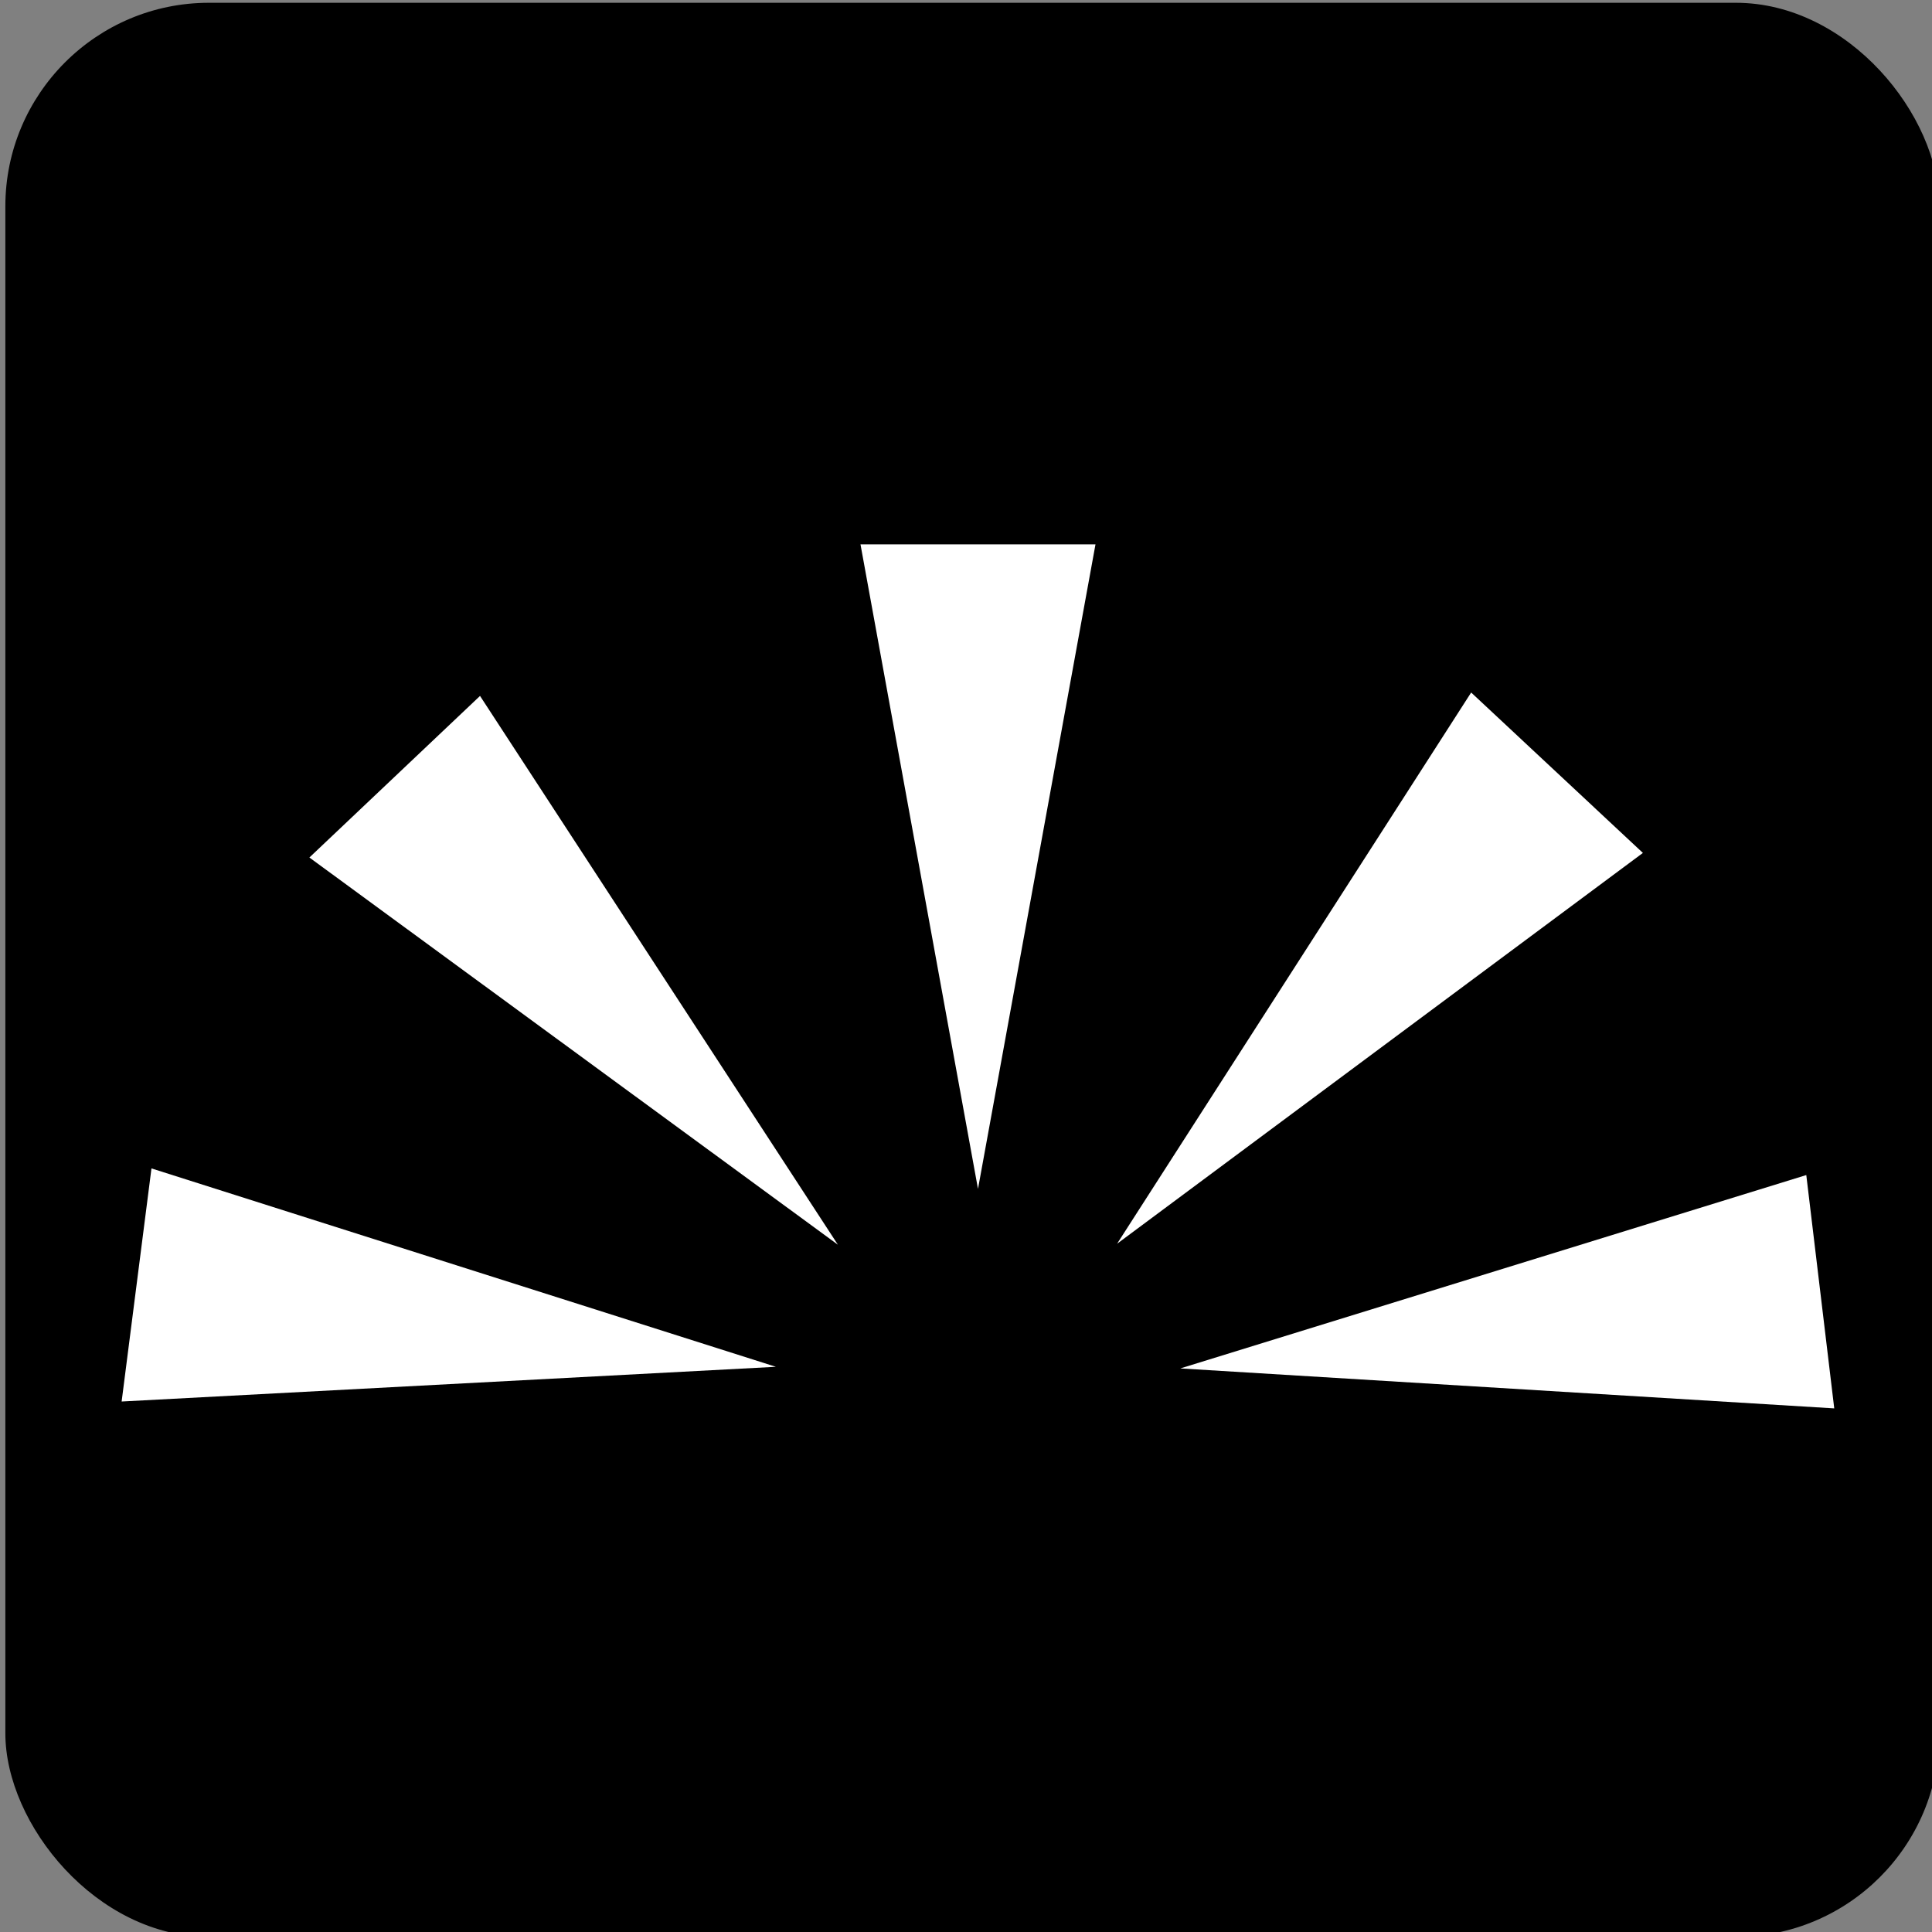 <?xml version="1.0" encoding="UTF-8" standalone="no"?>
<!-- Created with Inkscape (http://www.inkscape.org/) -->

<svg
   xmlns:dc="http://purl.org/dc/elements/1.1/"
   xmlns:cc="http://creativecommons.org/ns#"
   xmlns:rdf="http://www.w3.org/1999/02/22-rdf-syntax-ns#"
   xmlns:svg="http://www.w3.org/2000/svg"
   xmlns="http://www.w3.org/2000/svg"
   xmlns:sodipodi="http://sodipodi.sourceforge.net/DTD/sodipodi-0.dtd"
   xmlns:inkscape="http://www.inkscape.org/namespaces/inkscape"
   width="27.805"
   height="27.805"
   id="svg4701"
   version="1.1"
   inkscape:version="0.48.0 r9654"
   sodipodi:docname="New document 72">
  <rect width="100%" height="100%" fill="#808080" stroke="none"/>
  <defs
     id="defs4703" />
  <sodipodi:namedview
     id="base"
     pagecolor="#ffffff"
     bordercolor="#666666"
     borderopacity="1.0"
     inkscape:pageopacity="0.0"
     inkscape:pageshadow="2"
     inkscape:zoom="0.35"
     inkscape:cx="13.902435"
     inkscape:cy="13.90244"
     inkscape:document-units="px"
     inkscape:current-layer="layer1"
     showgrid="false"
     fit-margin-top="0"
     fit-margin-left="0"
     fit-margin-right="0"
     fit-margin-bottom="0"
     inkscape:window-width="452"
     inkscape:window-height="413"
     inkscape:window-x="800"
     inkscape:window-y="561"
     inkscape:window-maximized="0" />
  <g
     inkscape:label="Layer 1"
     inkscape:groupmode="layer"
     id="layer1"
     transform="translate(-361.098,-518.46)">
    <g
       style="display:inline"
       id="g2806"
       inkscape:export-xdpi="10.421053"
       inkscape:export-ydpi="10.421053"
       transform="matrix(0.293,0,0,0.293,289.39,481.183)">
      <rect
         inkscape:export-ydpi="16.105263"
         inkscape:export-xdpi="16.105263"
         inkscape:export-filename="/home/lars/delta/projects/toposm/custom-symbols/g3340.png"
         ry="10"
         rx="10"
         y="127.362"
         x="245"
         height="95"
         width="95"
         id="rect3175"
         style="fill:#000000;fill-opacity:1;fill-rule:evenodd;stroke:none;stroke-width:1;marker:none;visibility:visible;display:inline" />
      <g
         inkscape:export-ydpi="16.105263"
         inkscape:export-xdpi="16.105263"
         transform="matrix(0.288,0,0,0.288,204.355,39.431)"
         id="g3340"
         style="fill:#ffffff;stroke:none;display:inline">
        <path
           style="fill:#ffffff;fill-rule:evenodd;stroke:none"
           d="m 307.014,507.608 -20.04,-109.926 40.08,0 -20.04,109.926 z"
           id="path3342"
           inkscape:transform-center-y="-89.716668"
           inkscape:connector-curvature="0" />
        <path
           style="fill:#ffffff;fill-rule:evenodd;stroke:none;display:inline"
           d="m 330.736,516.964 60.388,-94.013 29.29,27.358 -89.679,66.656 z"
           id="path3344"
           inkscape:transform-center-y="-72.404923"
           inkscape:transform-center-x="-68.56184"
           inkscape:connector-curvature="0" />
        <path
           style="fill:#ffffff;fill-rule:evenodd;stroke:none;display:inline"
           d="m 341.521,538.227 106.76,-32.978 4.769,39.795 -111.529,-6.817 z"
           id="path3346"
           inkscape:transform-center-x="-90.27153"
           inkscape:transform-center-y="-17.215995"
           inkscape:connector-curvature="0" />
        <path
           style="fill:#ffffff;fill-rule:evenodd;stroke:none;display:inline"
           d="m 283.118,517.128 -90.135,-66.038 29.102,-27.558 61.033,93.596 z"
           id="path3348"
           inkscape:transform-center-y="-72.032668"
           inkscape:transform-center-x="68.963815"
           inkscape:connector-curvature="0" />
        <path
           style="fill:#ffffff;fill-rule:evenodd;stroke:none;display:inline"
           d="m 272.541,537.95 -111.58,5.921 5.089,-39.755 106.492,33.834 z"
           id="path3350"
           inkscape:transform-center-x="90.26278"
           inkscape:transform-center-y="-18.369015"
           inkscape:connector-curvature="0" />
      </g>
    </g>
  </g>
</svg>
